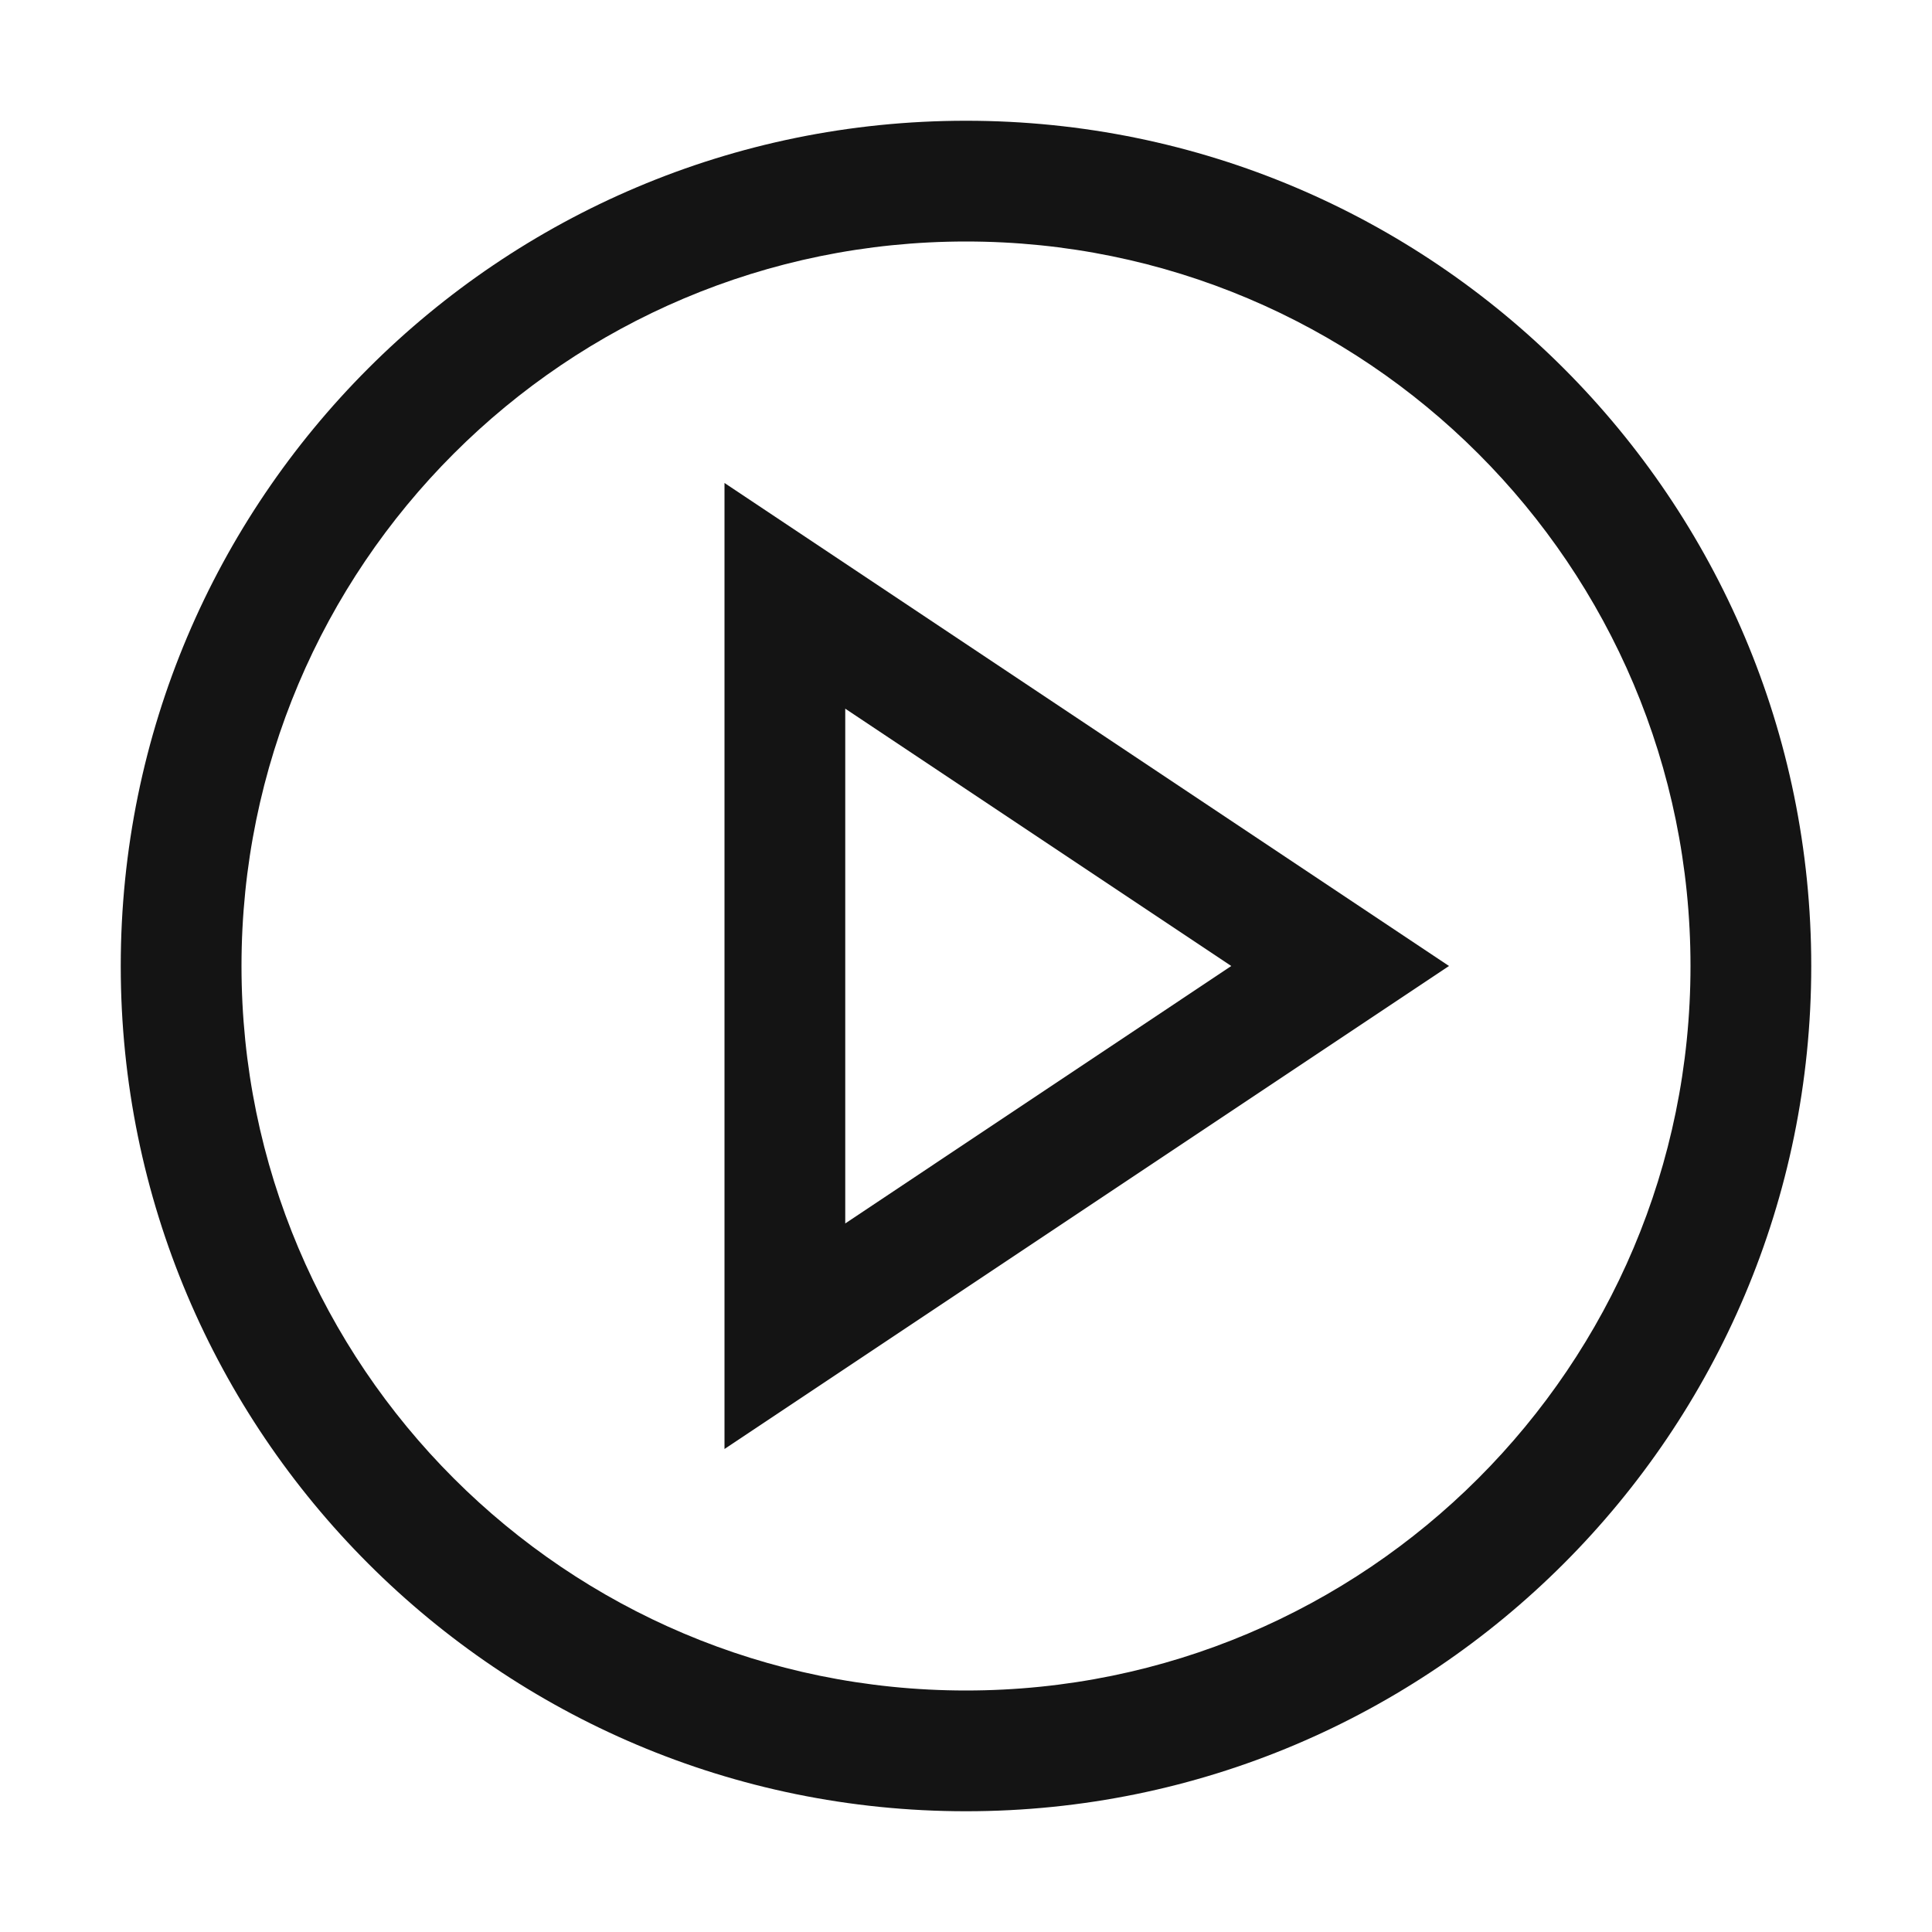 <svg width="16" height="16" viewBox="0 0 16 16" fill="none" xmlns="http://www.w3.org/2000/svg" id="root"><path fill-rule="evenodd" clip-rule="evenodd" d="M12 8L6 12V4L12 8ZM7 10.132V5.869L10.197 8L7 10.132Z" fill="#141414"/><path fill-rule="evenodd" clip-rule="evenodd" d="M15 8C15 11.866 11.866 15 8 15C4.134 15 1 11.866 1 8C1 4.134 4.134 1 8 1C11.866 1 15 4.134 15 8ZM14 8C14 11.314 11.314 14 8 14C4.686 14 2 11.314 2 8C2 4.686 4.686 2 8 2C11.314 2 14 4.686 14 8Z" fill="#141414"/></svg>